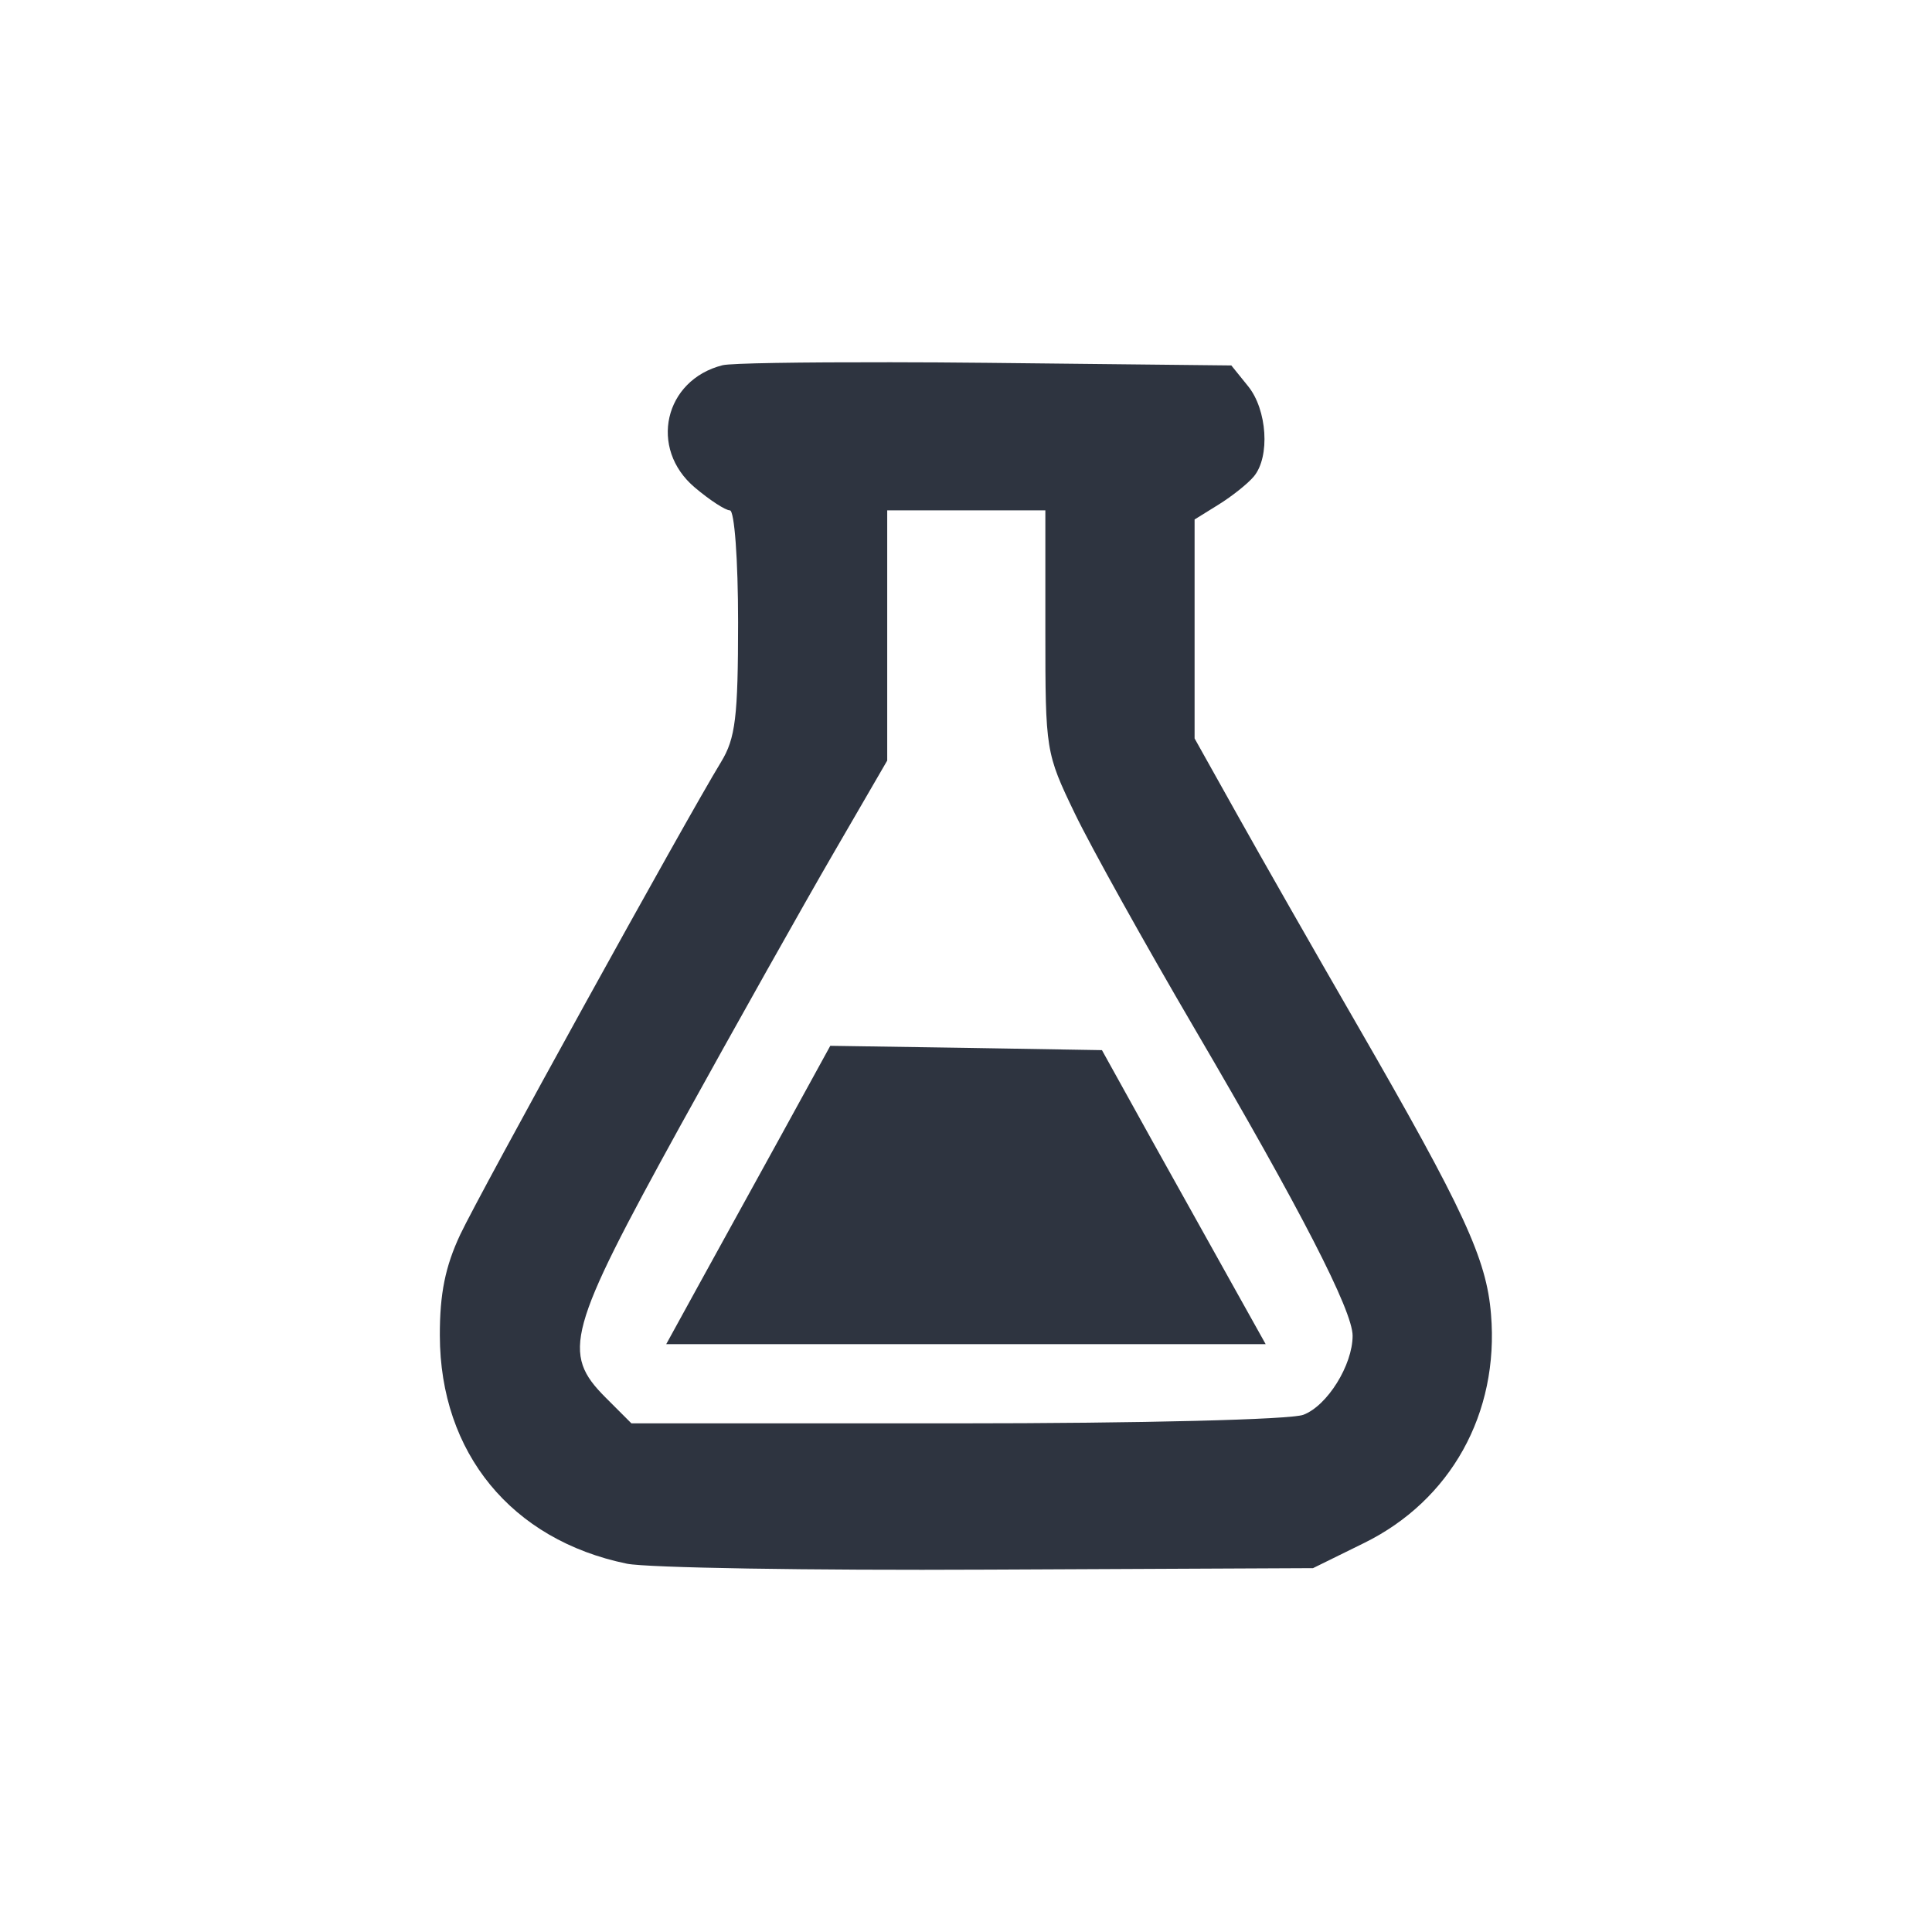 <?xml version='1.0' encoding='UTF-8'?>
<svg xmlns:inkscape="http://www.inkscape.org/namespaces/inkscape" xmlns:sodipodi="http://sodipodi.sourceforge.net/DTD/sodipodi-0.dtd" xmlns="http://www.w3.org/2000/svg" xmlns:svg="http://www.w3.org/2000/svg" xmlns:rdf="http://www.w3.org/1999/02/22-rdf-syntax-ns#" xmlns:cc="http://creativecommons.org/ns#" xmlns:dc="http://purl.org/dc/elements/1.1/" width="64" height="64" version="1.1" viewBox="0 0 16.933 16.933" id="svg7" sodipodi:docname="applications-science.svg" inkscape:version="1.4.2 (ebf0e940d0, 2025-05-08)">
  <sodipodi:namedview id="namedview7" pagecolor="#9c4444" bordercolor="#2e3440" borderopacity="0.25" inkscape:showpageshadow="2" inkscape:pageopacity="0.0" inkscape:pagecheckerboard="0" inkscape:deskcolor="#d1d1d1" inkscape:zoom="6.15625" inkscape:cx="15.837563" inkscape:cy="29.64467" inkscape:window-width="1183" inkscape:window-height="941" inkscape:window-x="0" inkscape:window-y="0" inkscape:window-maximized="0" inkscape:current-layer="svg7" showgrid="false"/>
  <defs id="defs2">
    <style id="current-color-scheme" type="text/css">.ColorScheme-Text {color:#2e3440} .ColorScheme-Highlight {color:#3b4252}</style>
  </defs>
  <path id="path3-1" style="opacity:1;fill:#2e3440;fill-opacity:1;stroke:none;stroke-width:0.744;stroke-dasharray:none;stroke-dashoffset:2.2;stroke-opacity:0.3" d="M 7.804,3.175 C 7.009,3.174 6.406,3.183 6.333,3.201 5.821,3.33 5.684,3.931 6.09,4.273 c 0.13,0.11 0.268,0.2 0.307,0.2 0.04,0 0.072,0.431 0.072,0.98 -2.449e-4,0.833 -0.023,1.018 -0.149,1.225 -0.316,0.518 -2.114,3.777 -2.286,4.142 -0.132,0.281 -0.18,0.52 -0.179,0.886 0.002,1.028 0.628,1.791 1.639,1.999 0.176,0.036 1.602,0.06 3.167,0.052 l 2.847,-0.013 0.447,-0.22 c 0.761,-0.374 1.185,-1.138 1.113,-2.004 C 13.029,11.033 12.833,10.609 11.89,8.974 11.523,8.339 11.054,7.516 10.847,7.146 L 10.47,6.472 V 5.513 4.553 l 0.211,-0.131 c 0.116,-0.072 0.256,-0.183 0.309,-0.247 0.143,-0.173 0.116,-0.584 -0.051,-0.79 L 10.792,3.203 8.65,3.18 c -0.294,-0.003 -0.582,-0.005 -0.846,-0.005 z M 7.776,4.473 H 8.47 9.162 v 1.06 c 0,1.045 0.003,1.067 0.258,1.596 0.142,0.295 0.614,1.142 1.048,1.883 0.933,1.592 1.387,2.476 1.387,2.695 0,0.257 -0.222,0.614 -0.432,0.693 -0.111,0.042 -1.413,0.075 -3.041,0.075 H 5.534 L 5.309,12.25 C 4.919,11.86 4.972,11.667 5.96,9.872 6.443,8.997 7.05,7.917 7.308,7.473 L 7.776,6.666 V 5.569 Z M 7.277,9.166 6.844,9.955 C 6.605,10.389 6.281,10.976 6.124,11.262 l -0.285,0.519 H 8.466 11.093 L 10.825,11.301 C 10.677,11.037 10.354,10.457 10.106,10.012 L 9.658,9.204 8.467,9.184 Z" class="ColorScheme-Text"/>
</svg>

